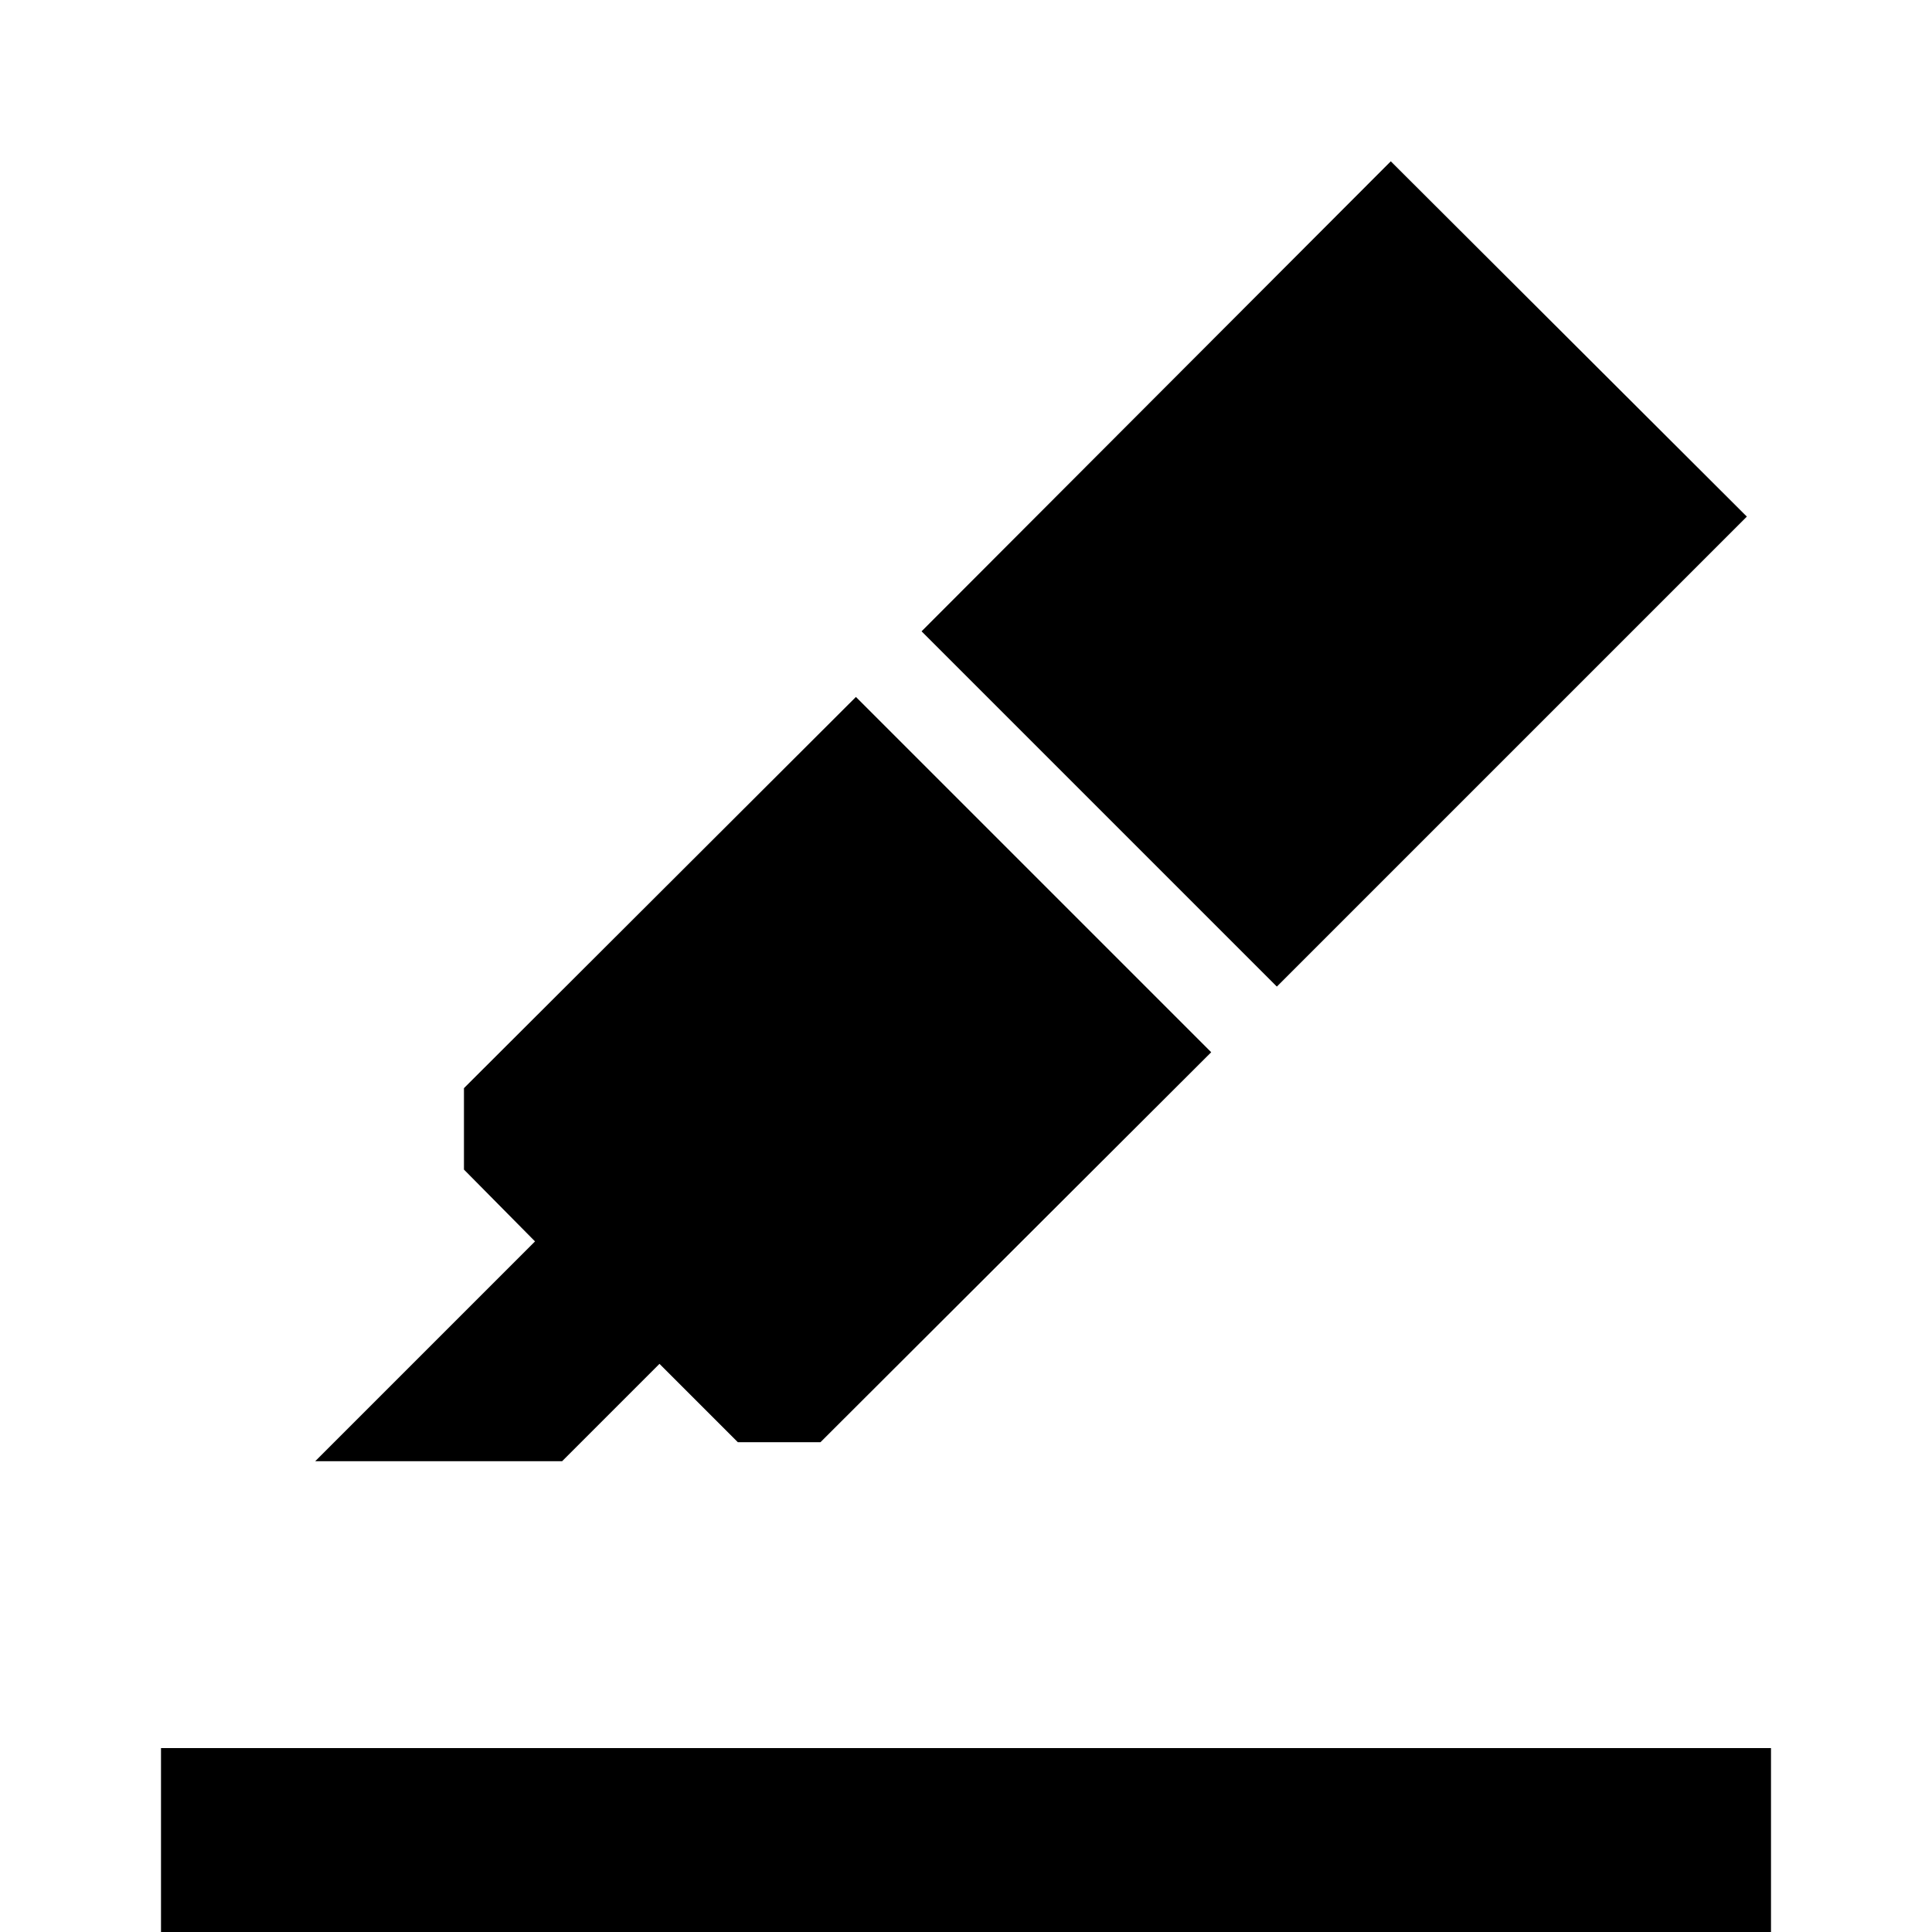 <svg xmlns="http://www.w3.org/2000/svg" width="48" height="48" viewBox="0 -960 960 960"><path d="M80 0v-91.382h800V0H80Zm76.617-233.924 109.23-109.23-35.308-35.692v-40.461l194.769-194.384 176.537 176.537-194.154 193.768h-41.076l-38.923-38.923-48.385 48.385h-122.69Zm301.305-412.382 233.154-233.538 176.922 176.537-233.539 233.538-176.537-176.537Z"/></svg>